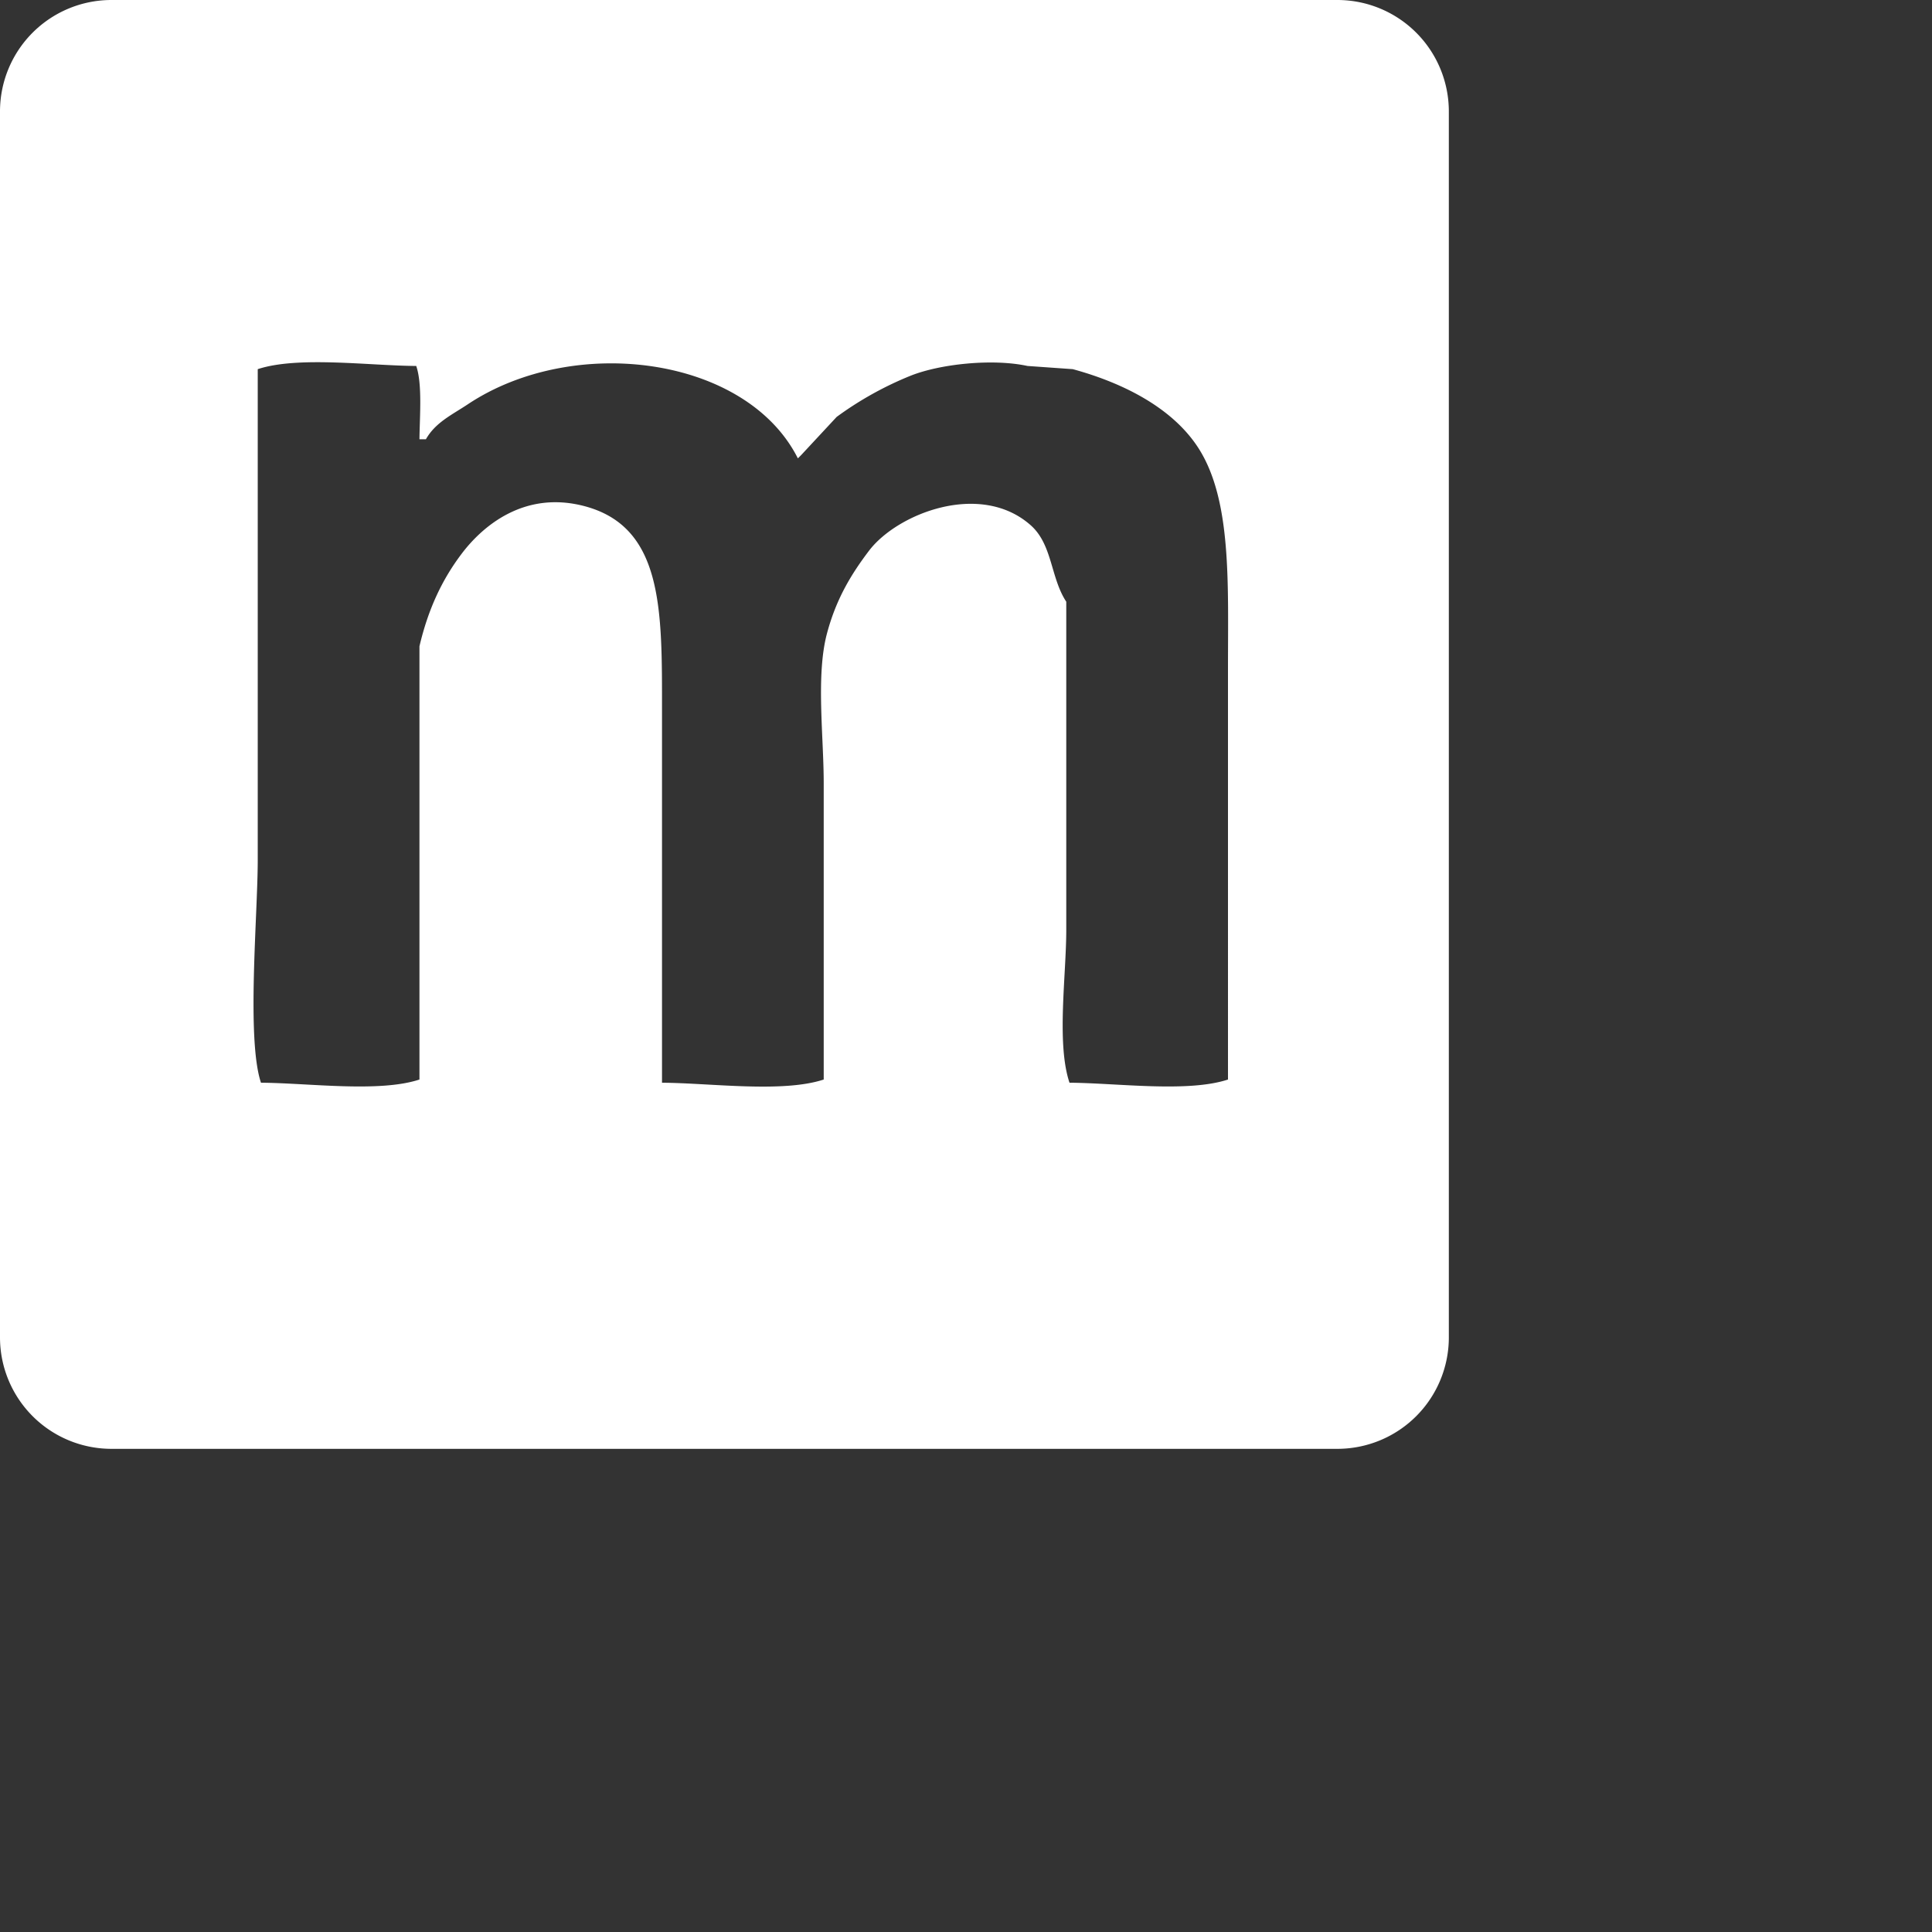 <svg xmlns="http://www.w3.org/2000/svg" width="52.006" height="52.006"><rect width="100%" height="100%" fill="#333333" stroke="none"/><path fill-rule="evenodd" fill="#FFF" d="M36 39H3a3 3 0 0 1-3-3V3a3 3 0 0 1 3-3h33a3 3 0 0 1 3 3v33a3 3 0 0 1-3 3zm-3.728-26.919c-.683-1.079-1.999-1.763-3.395-2.144l-1.219-.086c-.945-.204-2.345-.053-3.134.258a9.18 9.18 0 0 0-2.003 1.114l-.957 1.029a7.014 7.014 0 0 1-.087.086c-1.385-2.75-6.026-3.355-8.88-1.458-.432.288-.874.489-1.132.944h-.174c.007-.627.08-1.489-.087-1.973-1.272-.007-3.177-.272-4.266.086v13.206c0 1.496-.306 4.825.087 6.002 1.273.007 3.178.272 4.266-.086V17.397c.236-1.007.612-1.797 1.132-2.486.548-.728 1.673-1.718 3.308-1.287 2.128.562 2.089 2.805 2.089 5.488v10.033c1.297.007 3.242.28 4.353-.086v-7.974c0-1.277-.212-2.906.087-4.031.246-.924.644-1.586 1.132-2.229.764-1.006 3.004-1.881 4.353-.686.589.522.531 1.411.957 2.058v8.832c0 1.237-.267 3.058.087 4.116 1.273.007 3.178.272 4.266-.086V17.998c0-2.299.101-4.519-.783-5.917z"/></svg>